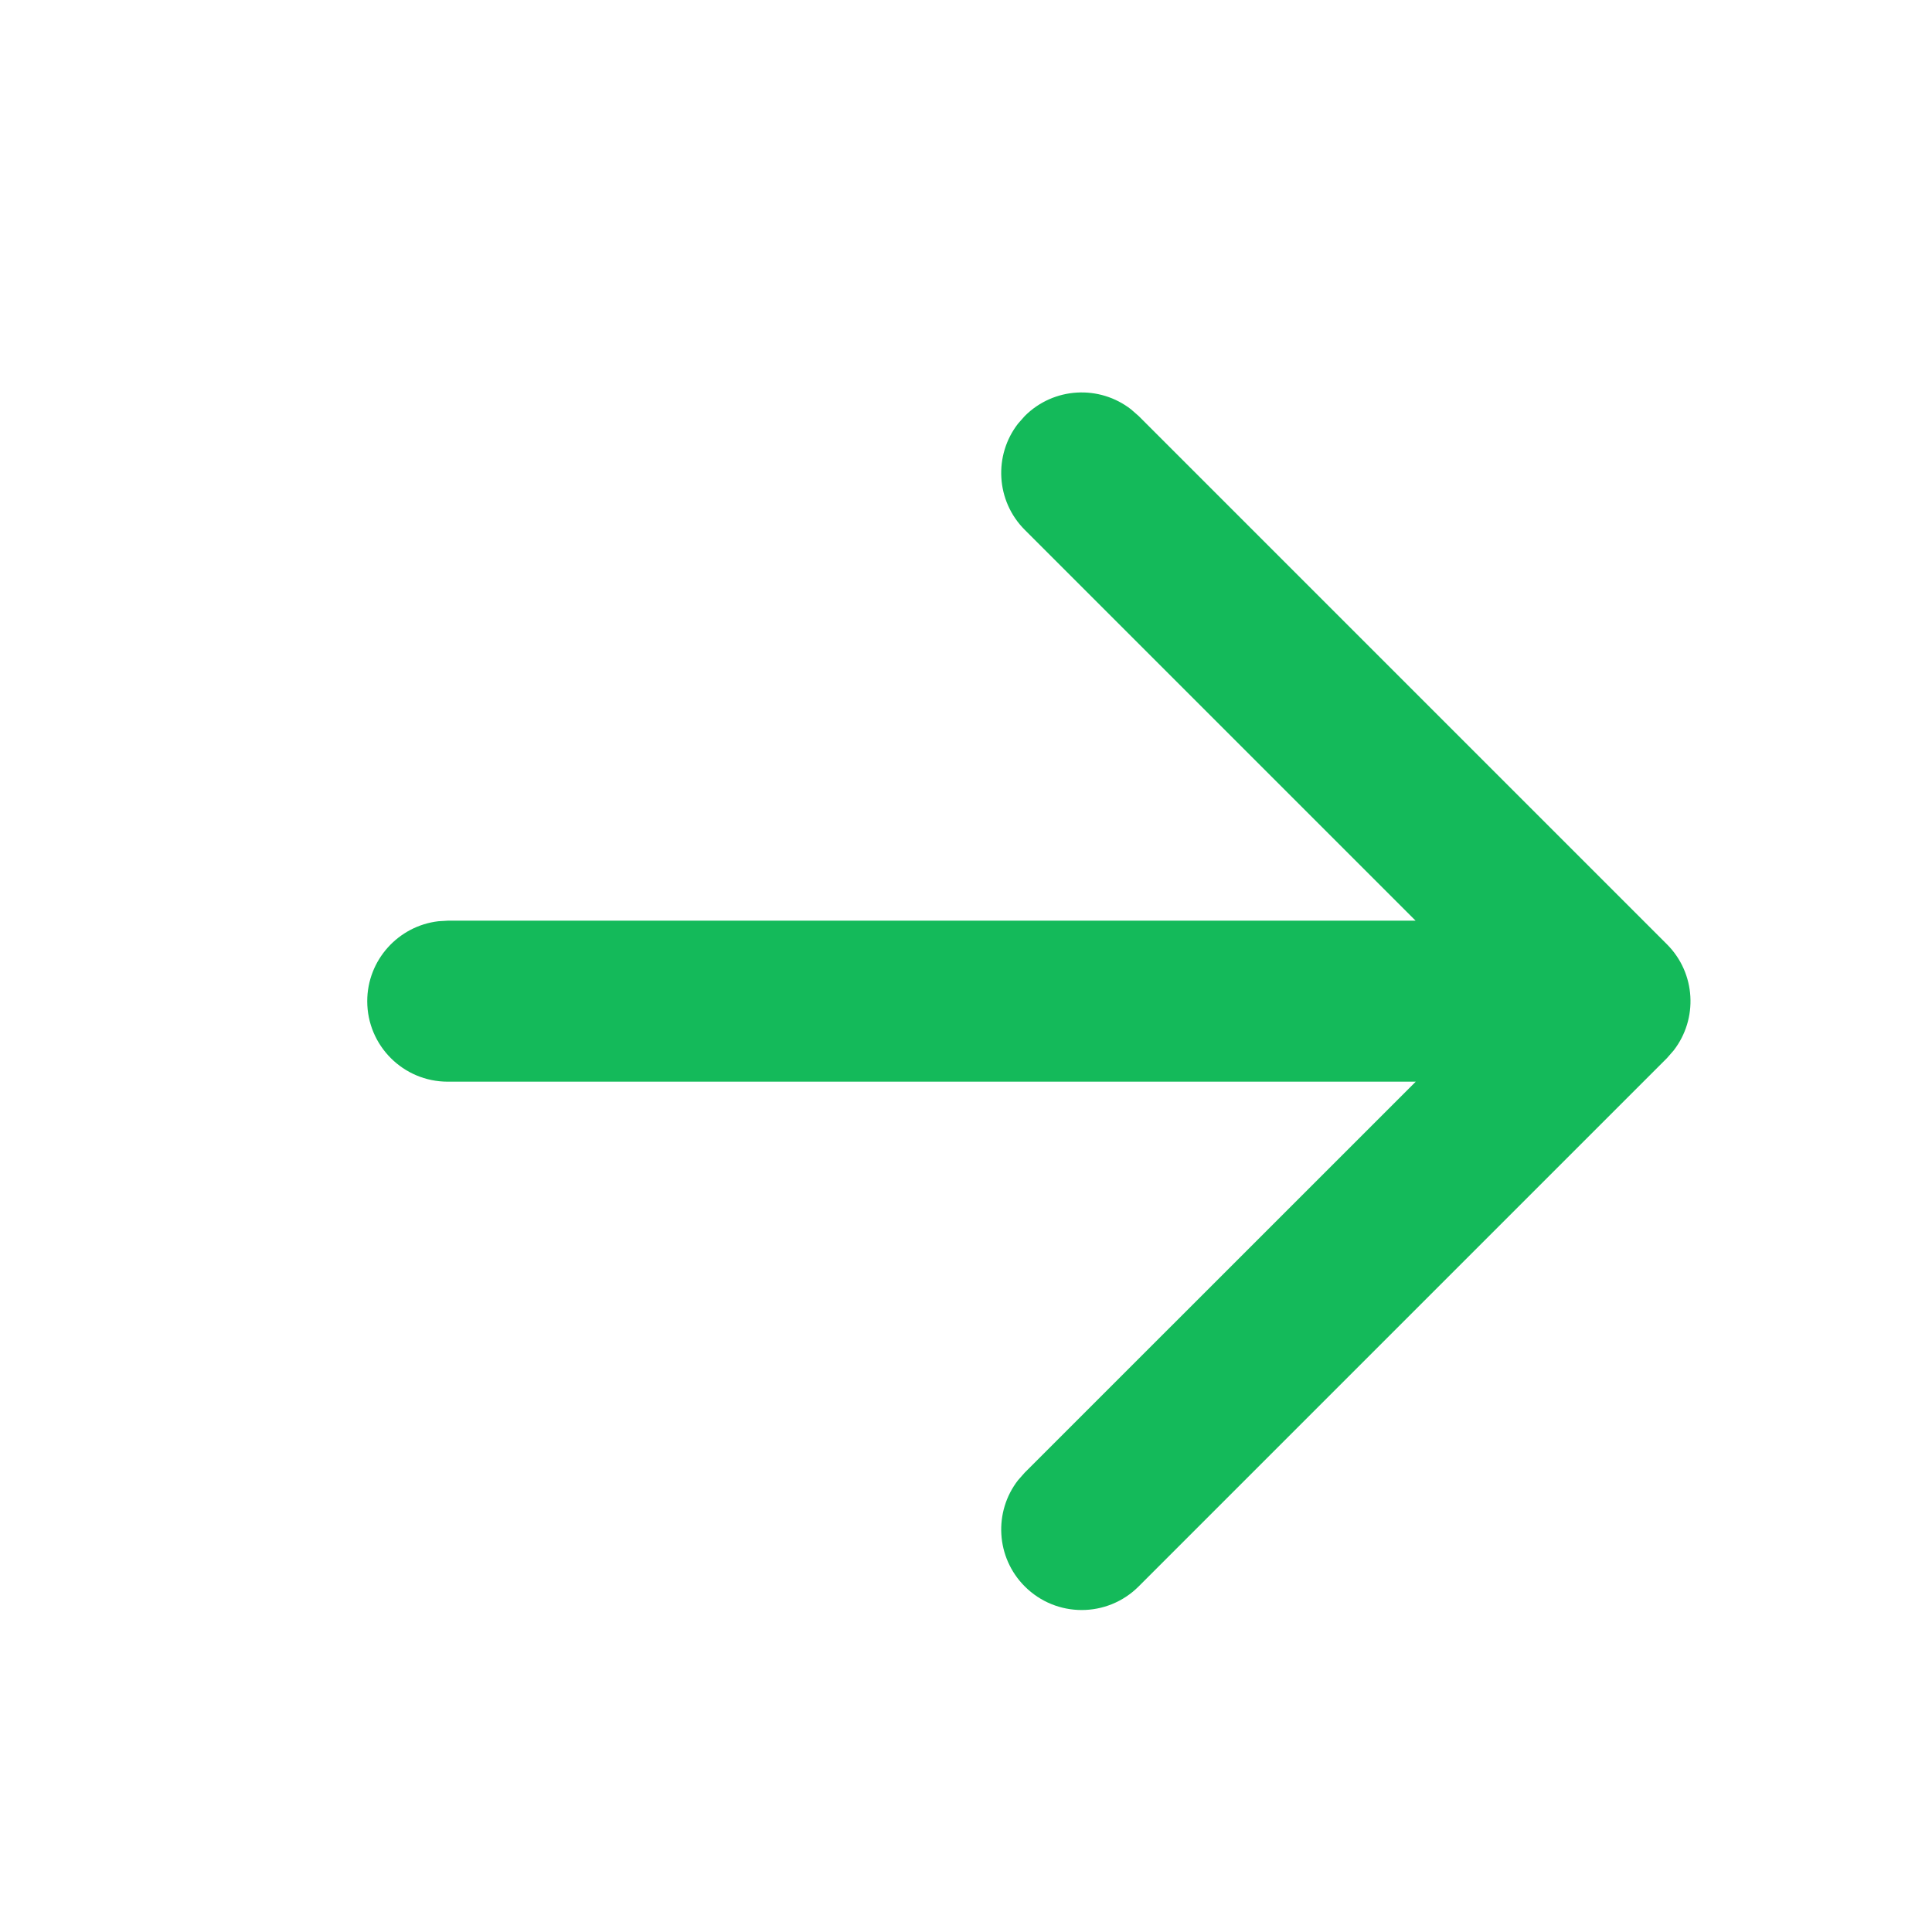 <?xml version="1.0" encoding="UTF-8"?>
<svg width="24px" height="24px" viewBox="0 0 24 24" version="1.1" xmlns="http://www.w3.org/2000/svg" xmlns:xlink="http://www.w3.org/1999/xlink">
    <title>list-arrow</title>
    <g id="list-arrow" stroke="none" stroke-width="1" fill="none" fill-rule="evenodd">
        <g id="a/icons/32/arrow-up-copy-3" transform="translate(12.5, 12.5) rotate(90) translate(-12.5, -12.5) translate(4, 4)" fill="#14BA5A" fill-rule="nonzero">
            <g id="Group" transform="translate(0.875, 0)">
                <path d="M8.175,0.21 L8.27,0.293 L14.832,6.855 C15.223,7.246 15.223,7.879 14.832,8.27 C14.472,8.63 13.904,8.658 13.512,8.353 L13.418,8.27 L8.562,3.413 L8.562,15.438 C8.562,15.99 8.115,16.438 7.562,16.438 C7.05,16.438 6.627,16.051 6.569,15.554 L6.562,15.438 L6.562,3.415 L1.707,8.27 C1.347,8.63 0.779,8.658 0.387,8.353 L0.293,8.27 C-0.068,7.909 -0.095,7.342 0.21,6.95 L0.293,6.855 L6.855,0.293 C7.216,-0.068 7.783,-0.095 8.175,0.21 Z" id="Combined-Shape"></path>
            </g>
        </g>
    </g>
</svg>